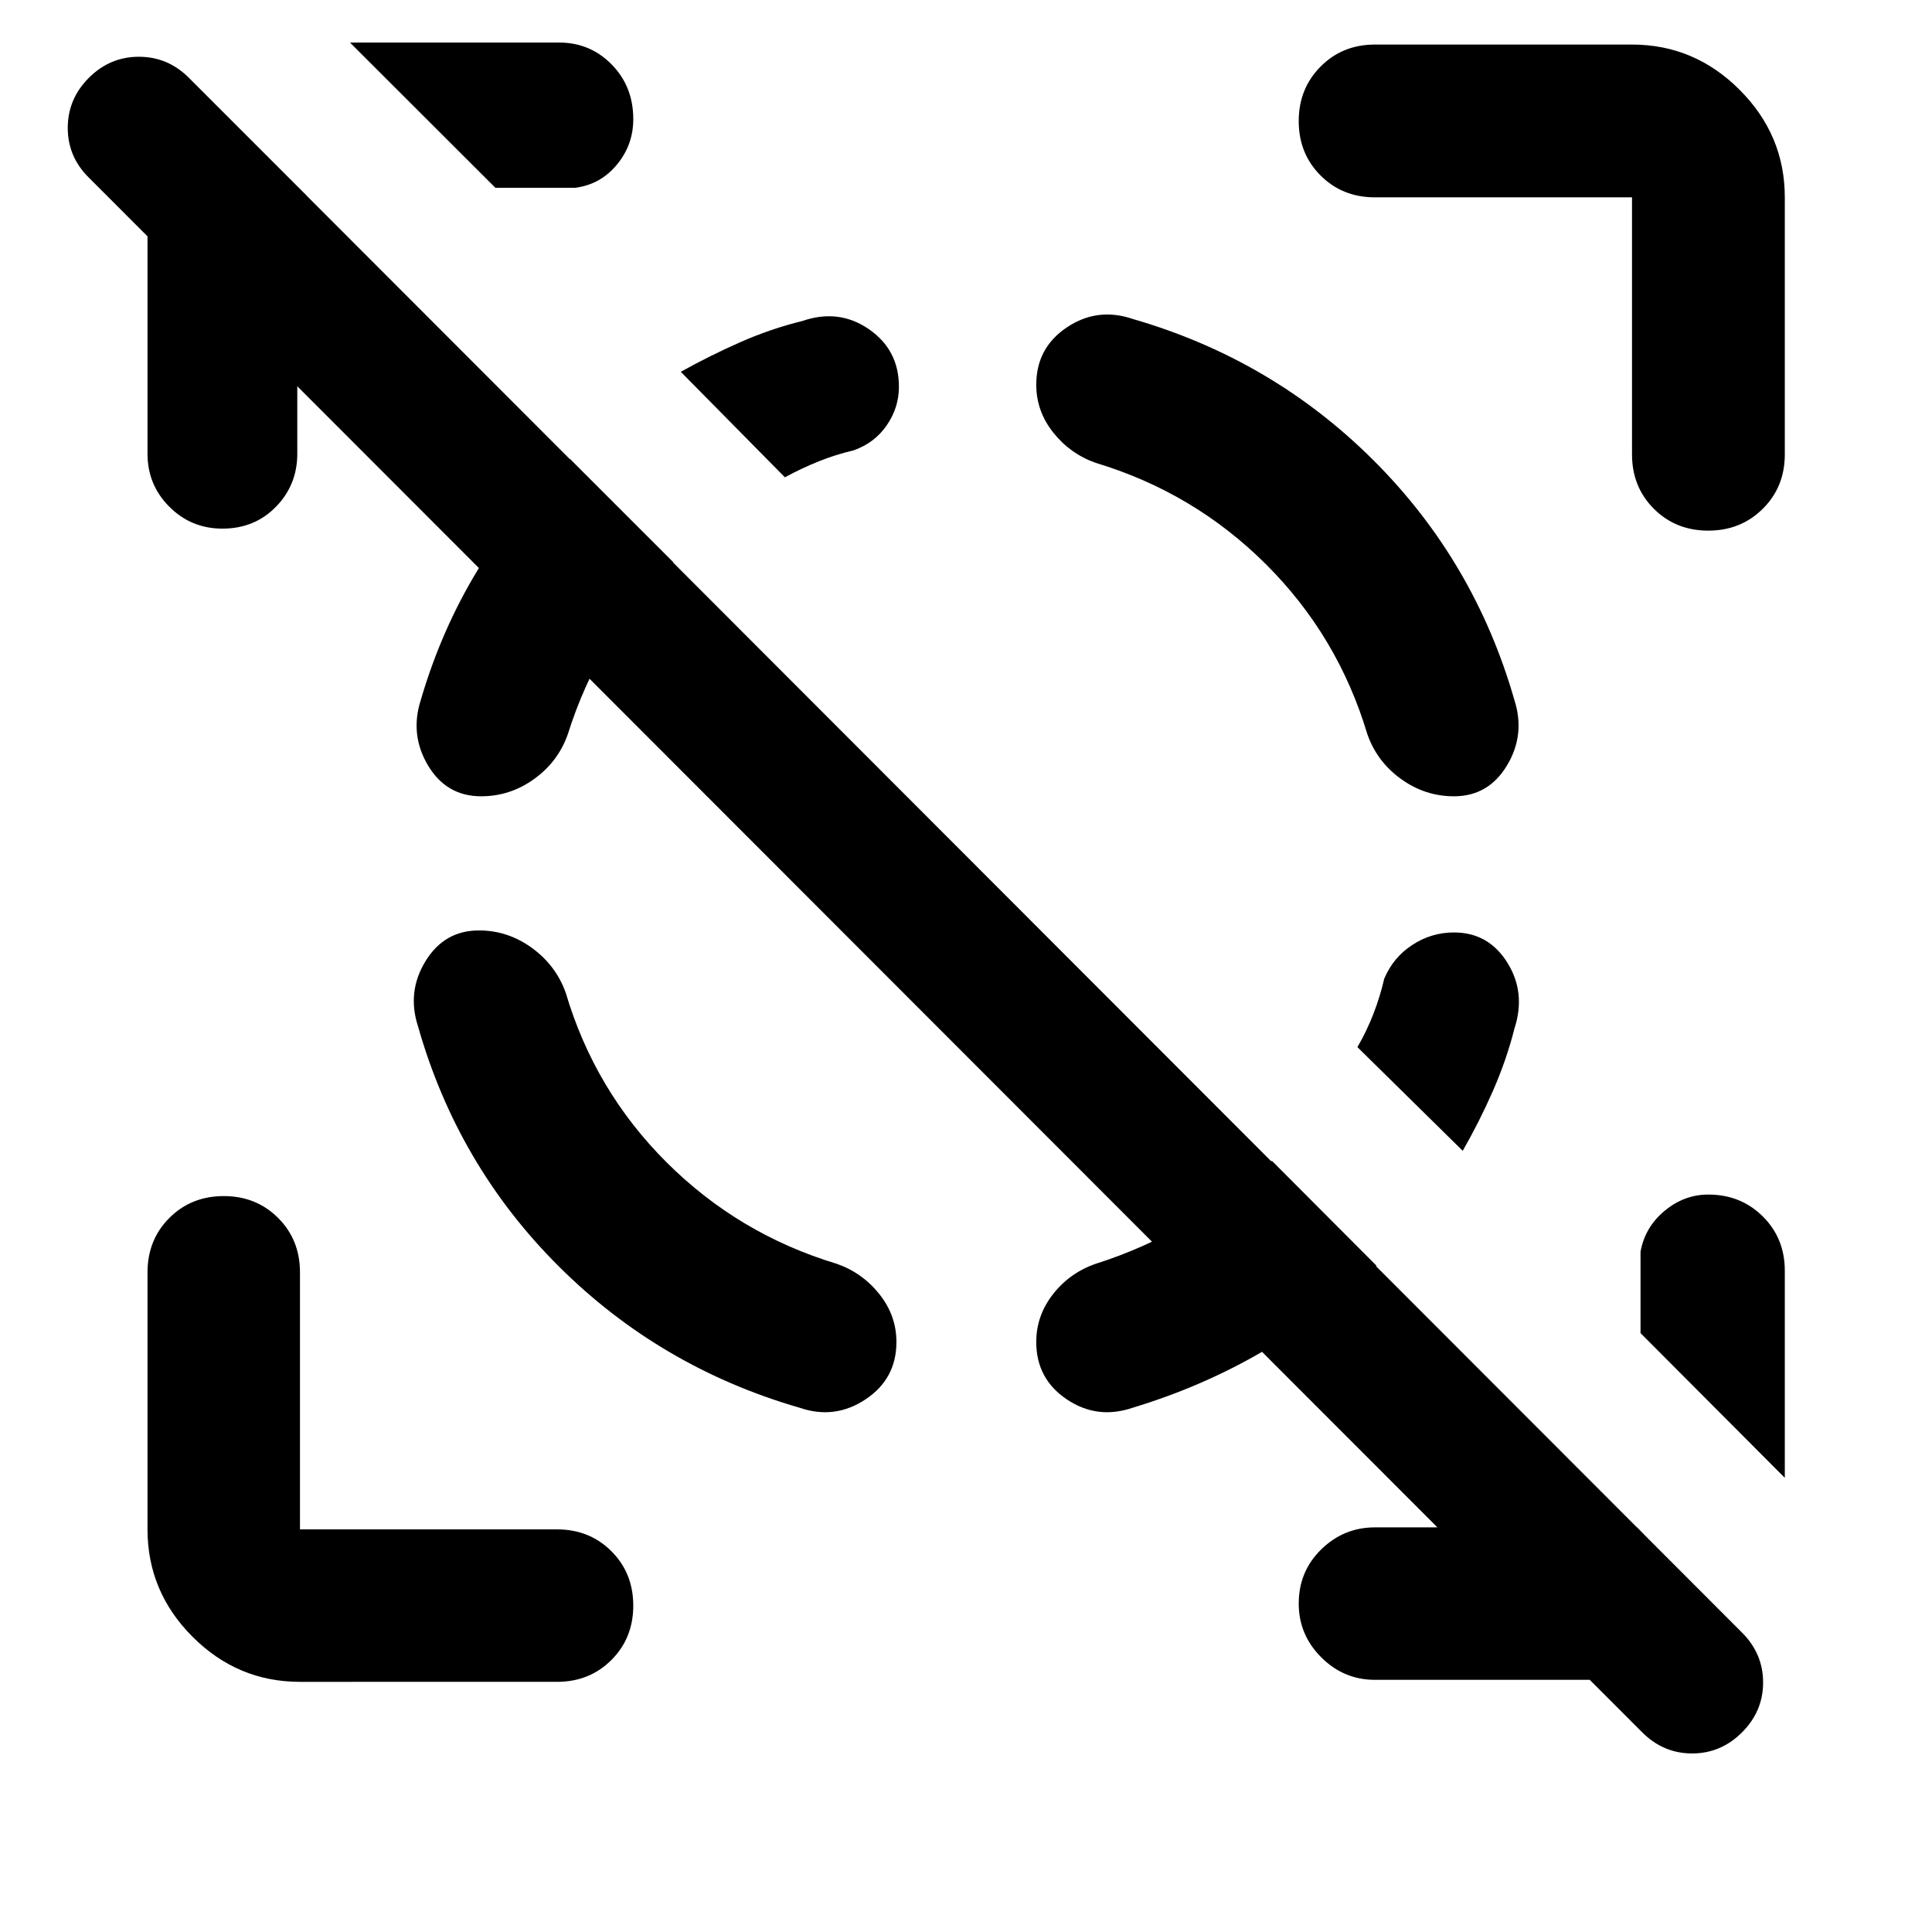 <svg xmlns="http://www.w3.org/2000/svg" height="40" viewBox="0 -960 960 960" width="40"><path d="M816.02-99.2 44.14-871.74q-10.47-10.32-10.47-24.71t10.47-24.87q10.48-10.48 24.87-10.48 14.4 0 24.87 10.48L865.6-148.78q10.48 10.48 10.48 24.79 0 14.32-10.48 24.79-10.48 10.48-24.79 10.48-14.31 0-24.79-10.48Zm-668.3-763.65v128.31q0 15.5-10.6 26.35-10.6 10.86-26.61 10.86-15.5 0-26.35-10.86-10.86-10.85-10.86-26.35v-128.4q0-15.5 6.46-29.3t19.12-24.08l53.47 53.47h-4.63ZM810.94-125.3H683.21q-15.5 0-26.69-11.19-11.19-11.19-11.19-26.69 0-16.01 11.19-26.94 11.19-10.94 26.69-10.94h130.27l52.12 53.28q-11.76 10.28-25.46 16.38-13.7 6.1-29.2 6.1ZM246.15-866.69l-72.24-72.17h103.88q15.5 0 26.19 10.94 10.69 10.93 10.69 27.1 0 12.87-8.19 22.7-8.18 9.84-20.68 11.43h-39.65Zm640.71 641.02-71.69-71.92V-338q2.15-12.15 11.9-20.29 9.76-8.14 21.75-8.14 16.17 0 27.1 10.86 10.94 10.85 10.94 27.02v102.88ZM149.06-124.3q-30.99 0-53.37-22.39-22.39-22.38-22.39-53.37v-127.73q0-16.17 10.86-27.02 10.85-10.86 27.02-10.86t27.02 10.86q10.86 10.85 10.86 27.02v127.73h127.73q16.17 0 27.02 10.86 10.86 10.85 10.86 27.02t-10.86 27.02q-10.85 10.86-27.02 10.86H149.06Zm534.15-737.64q-16.17 0-27.02-10.86-10.86-10.85-10.86-27.02t10.86-27.1q10.85-10.94 27.02-10.94h127.73q30.99 0 53.45 22.47 22.47 22.46 22.47 53.45v127.73q0 16.17-10.94 27.02-10.93 10.86-27.1 10.86t-27.02-10.86q-10.86-10.85-10.86-27.02v-127.73H683.21Zm-445.2 364.27q-17.24 0-26.57 15.26-9.33 15.25-3.72 32.42 19.63 69.16 70.03 119.33 50.39 50.16 119.55 70.15 17.49 6.02 32.81-4.17 15.32-10.19 15.32-28.49 0-13.11-8.44-23.74-8.44-10.63-21.16-15.1-48.71-14.68-84.53-50.35-35.81-35.68-50.24-84.49-4.94-13.61-16.86-22.21-11.92-8.61-26.19-8.61Zm484.47-66.66q17.09 0 26.3-15.26 9.21-15.25 3.76-32.42-19.8-69.16-70.12-119.33-50.32-50.16-119.49-70.15-17.64-6.02-32.83 4.17-15.19 10.19-15.19 28.49 0 13.11 8.43 23.74 8.44 10.63 21.16 15.1 48.72 14.68 84.53 50.35 35.82 35.68 50.41 84.49 4.78 13.61 16.7 22.21 11.92 8.61 26.34 8.61Zm-483.39 0q-17.24 0-26.37-15.26-9.13-15.25-3.68-32.42 10.24-35.12 28.59-65.2 18.36-30.07 45.61-54.75l51.34 51.34q-18.81 17.87-31.79 39.46-12.99 21.6-20.65 46.01-4.79 13.61-16.71 22.21-11.92 8.61-26.34 8.61ZM632-383.2l52.01 52.16q-25.72 24.45-55.96 42.2-30.23 17.75-65.2 28.33-17.64 6.02-32.79-4.17-15.15-10.19-15.15-28.49 0-13.11 8.31-23.74 8.31-10.63 21.19-15.1 24.4-7.76 46.11-20.53 21.71-12.78 41.48-30.66ZM390.01-722.83l-51.73-52.42q14.26-7.96 29.43-14.66 15.17-6.71 30.93-10.58 18.15-6.26 33.09 4.05 14.94 10.31 14.94 28.61 0 10.4-6.08 19.2-6.07 8.8-16.58 12.46-8.67 2-17 5.34-8.34 3.33-17 8Zm332.47 226.16q17.09 0 26.46 14.92 9.38 14.92 3.6 32.76-4.02 15.83-10.72 31.08-6.7 15.24-15 29.74l-52.33-51.52q4.66-8 8-16.66 3.33-8.67 5.33-17.34 4.46-10.59 13.95-16.78 9.49-6.2 20.71-6.2Z"/></svg>